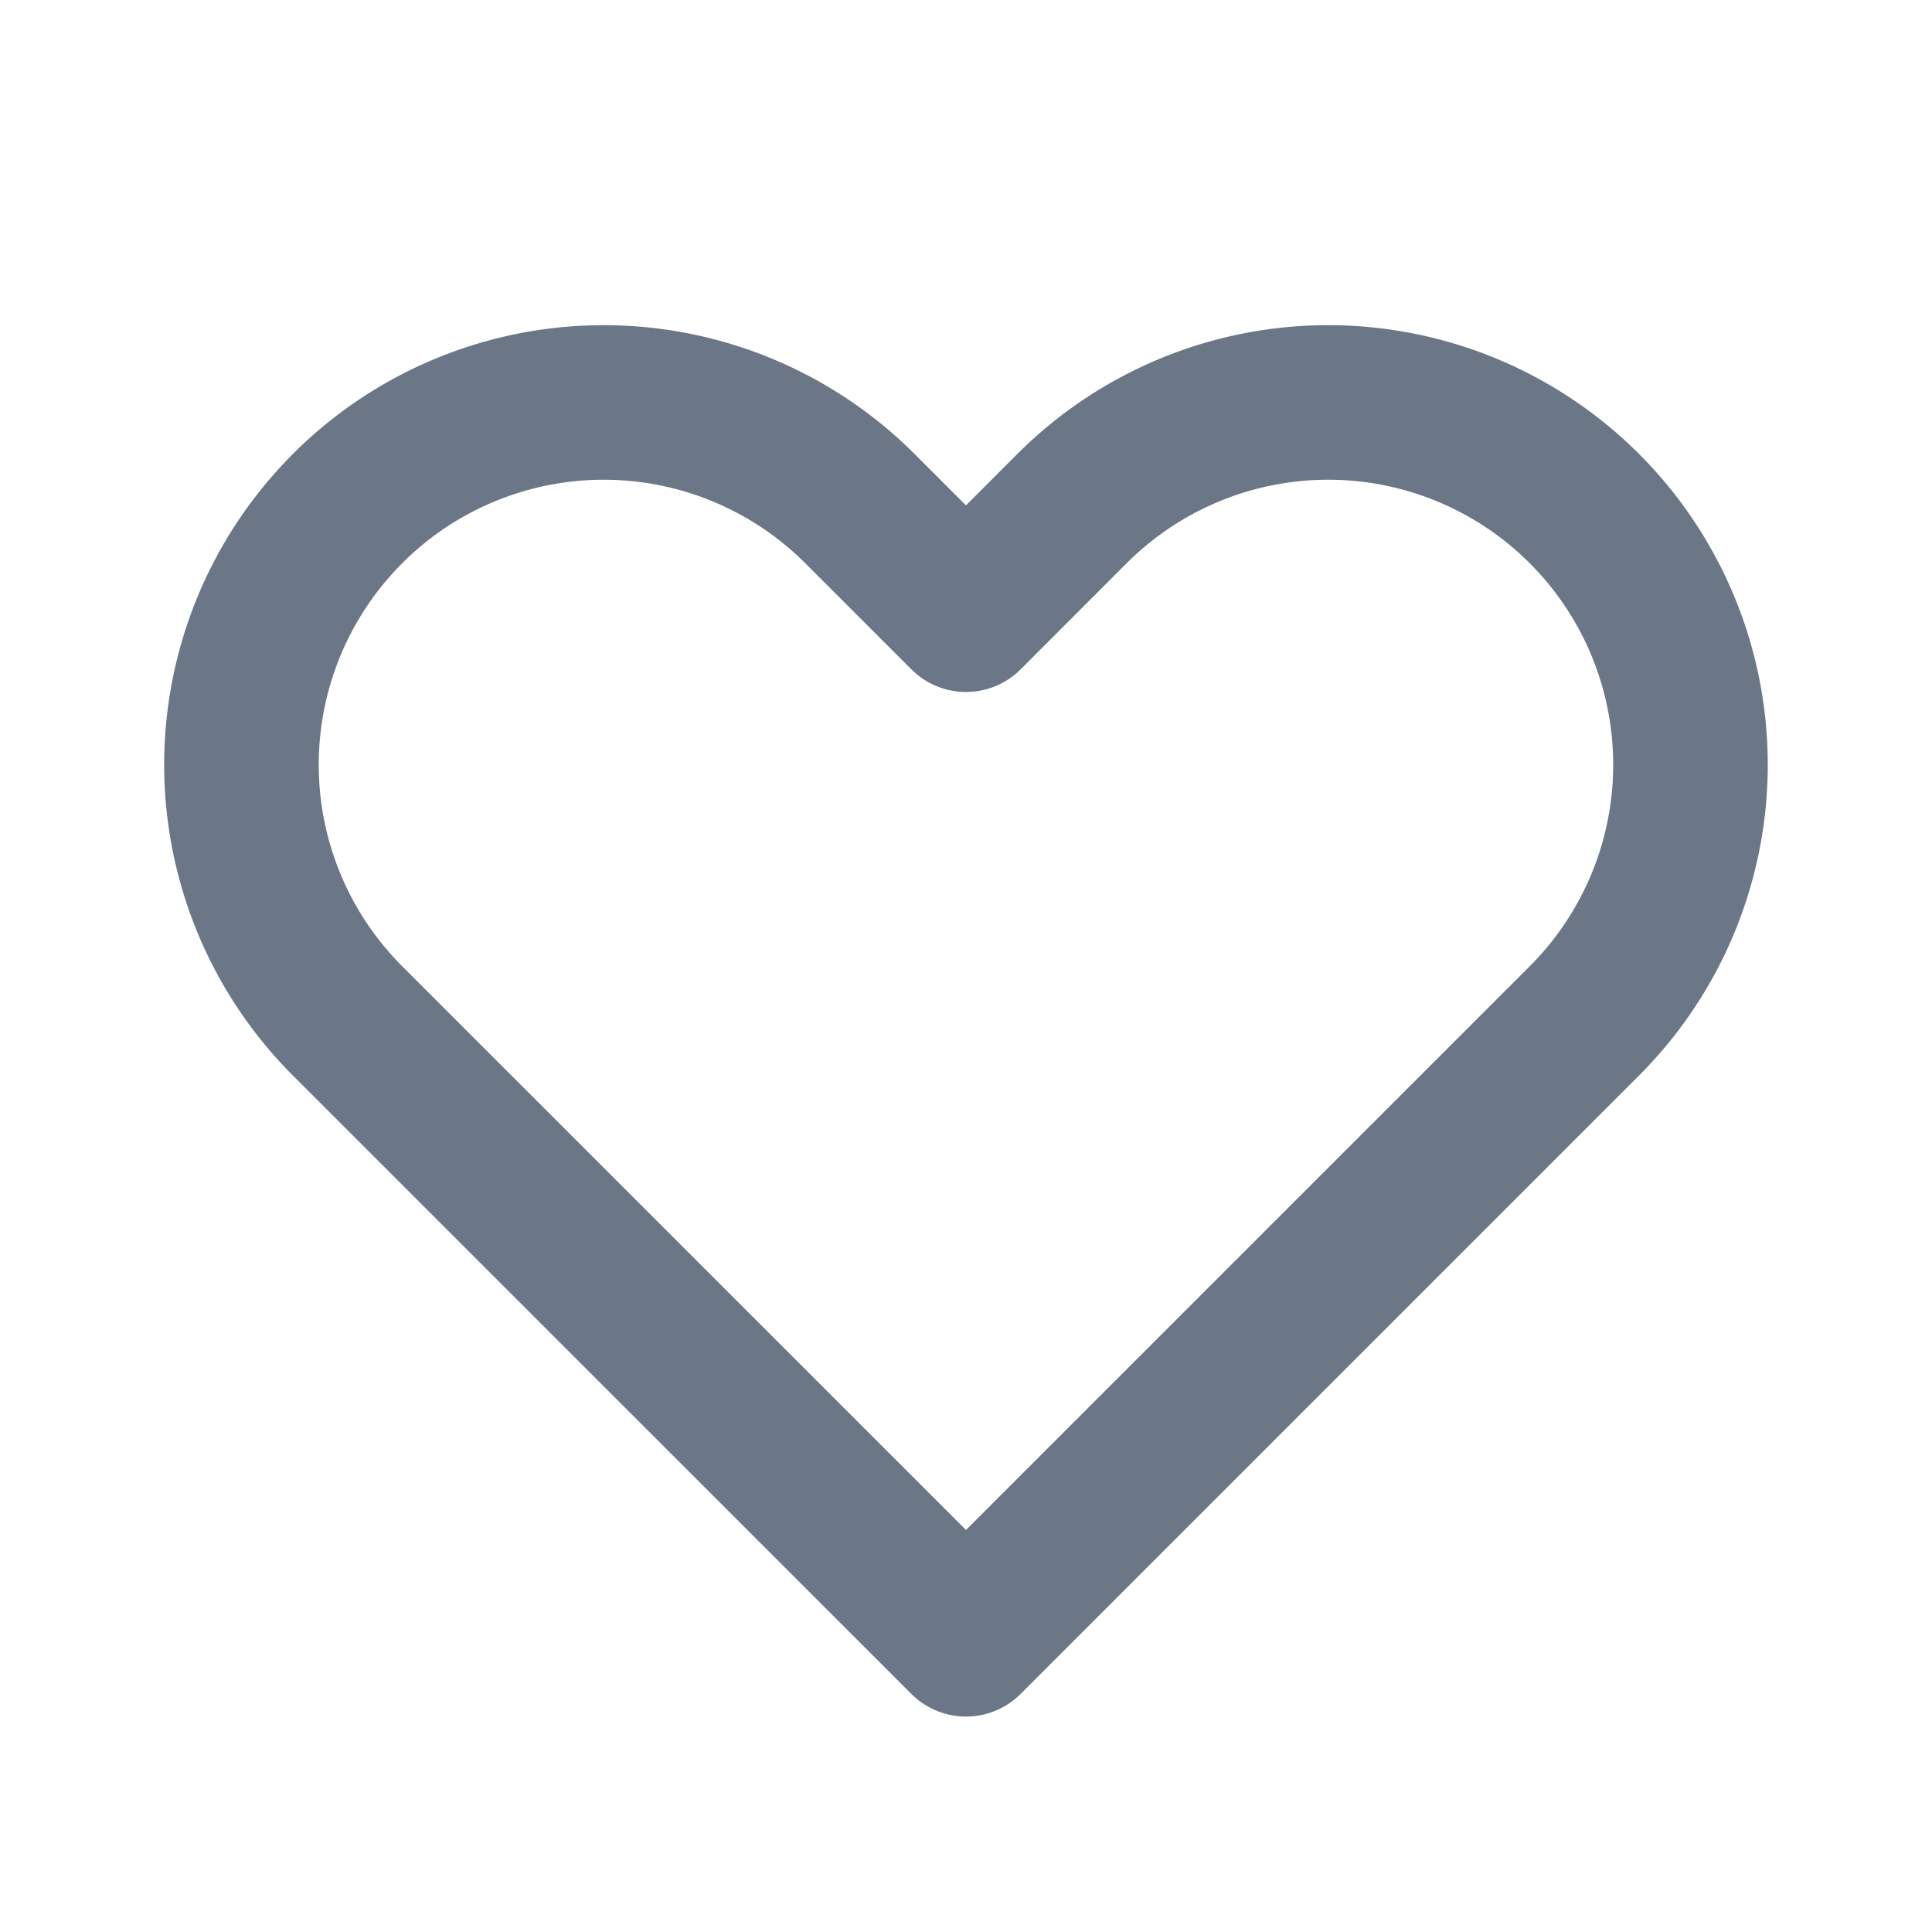 <svg width="25" height="25" fill="none" xmlns="http://www.w3.org/2000/svg"><path d="M4.498 6.581a4.687 4.687 0 000 6.63l8.002 8.001 8.002-8.002a4.687 4.687 0 00-6.63-6.629L12.5 7.954l-1.373-1.373a4.688 4.688 0 00-6.63 0v0z" stroke="#6B7786" stroke-width="2" stroke-linecap="round" stroke-linejoin="round"/></svg>